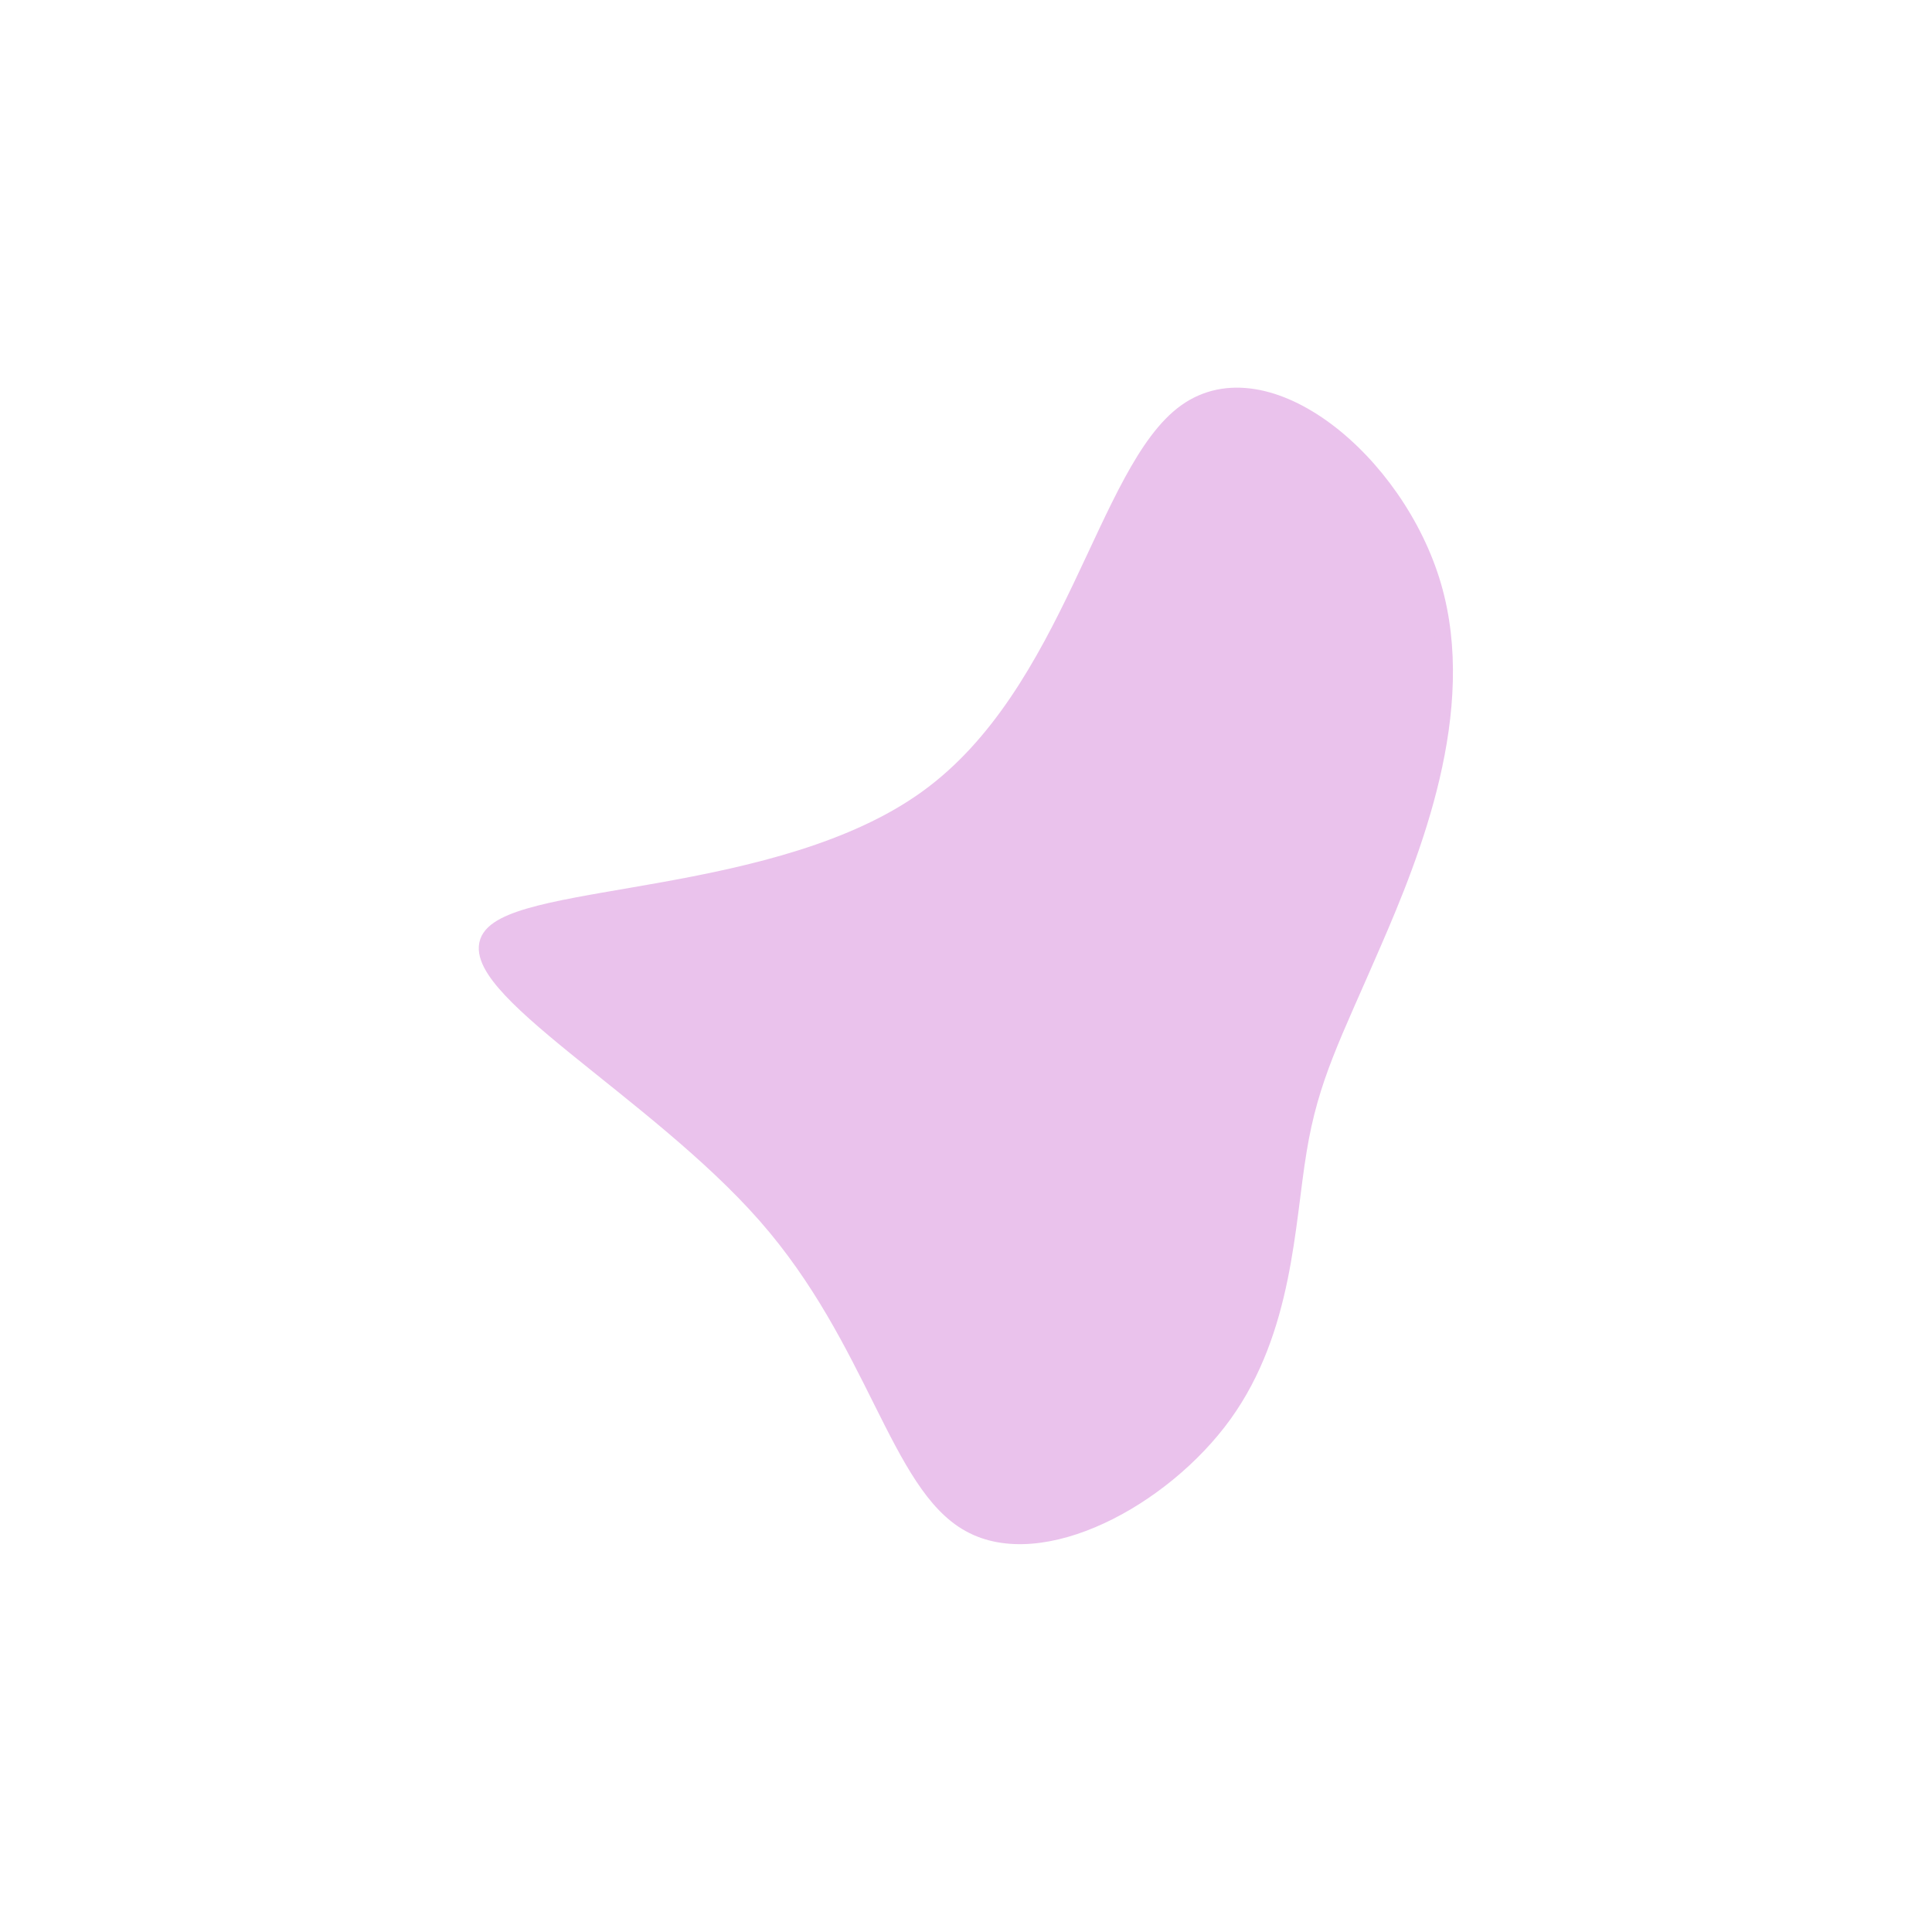 <?xml version="1.0" encoding="utf-8"?>
<!-- Generator: Adobe Illustrator 23.1.1, SVG Export Plug-In . SVG Version: 6.00 Build 0)  -->
<svg version="1.1" id="french-lilac" xmlns="http://www.w3.org/2000/svg" xmlns:xlink="http://www.w3.org/1999/xlink" x="0px"
	 y="0px" viewBox="0 0 600 600" style="enable-background:new 0 0 600 600;" xml:space="preserve">
<style type="text/css">
	.st0{fill:#EAC2EC;stroke:#EAC2EC;stroke-width:5;stroke-linecap:round;stroke-miterlimit:10;}
</style>
<g transform="translate(300,300)">
	<path class="st0 animation" d="M145.1-118.1c11.3,38.7-6.3,82.7-18.7,111.2c-12.3,28.5-19.4,41.5-23.1,64.3c-3.8,22.9-4.2,55.5-23.2,81.9
		c-19,26.3-56.7,46.4-79,34c-22.3-12.3-29.2-57-63.3-95.8c-34.1-38.9-95.2-71.9-85.6-86.4c9.7-14.5,90.3-10.5,135.6-43.2
		c45.3-32.6,55.3-102,80.5-120S133.8-156.7,145.1-118.1z"/>
</g>
</svg>
